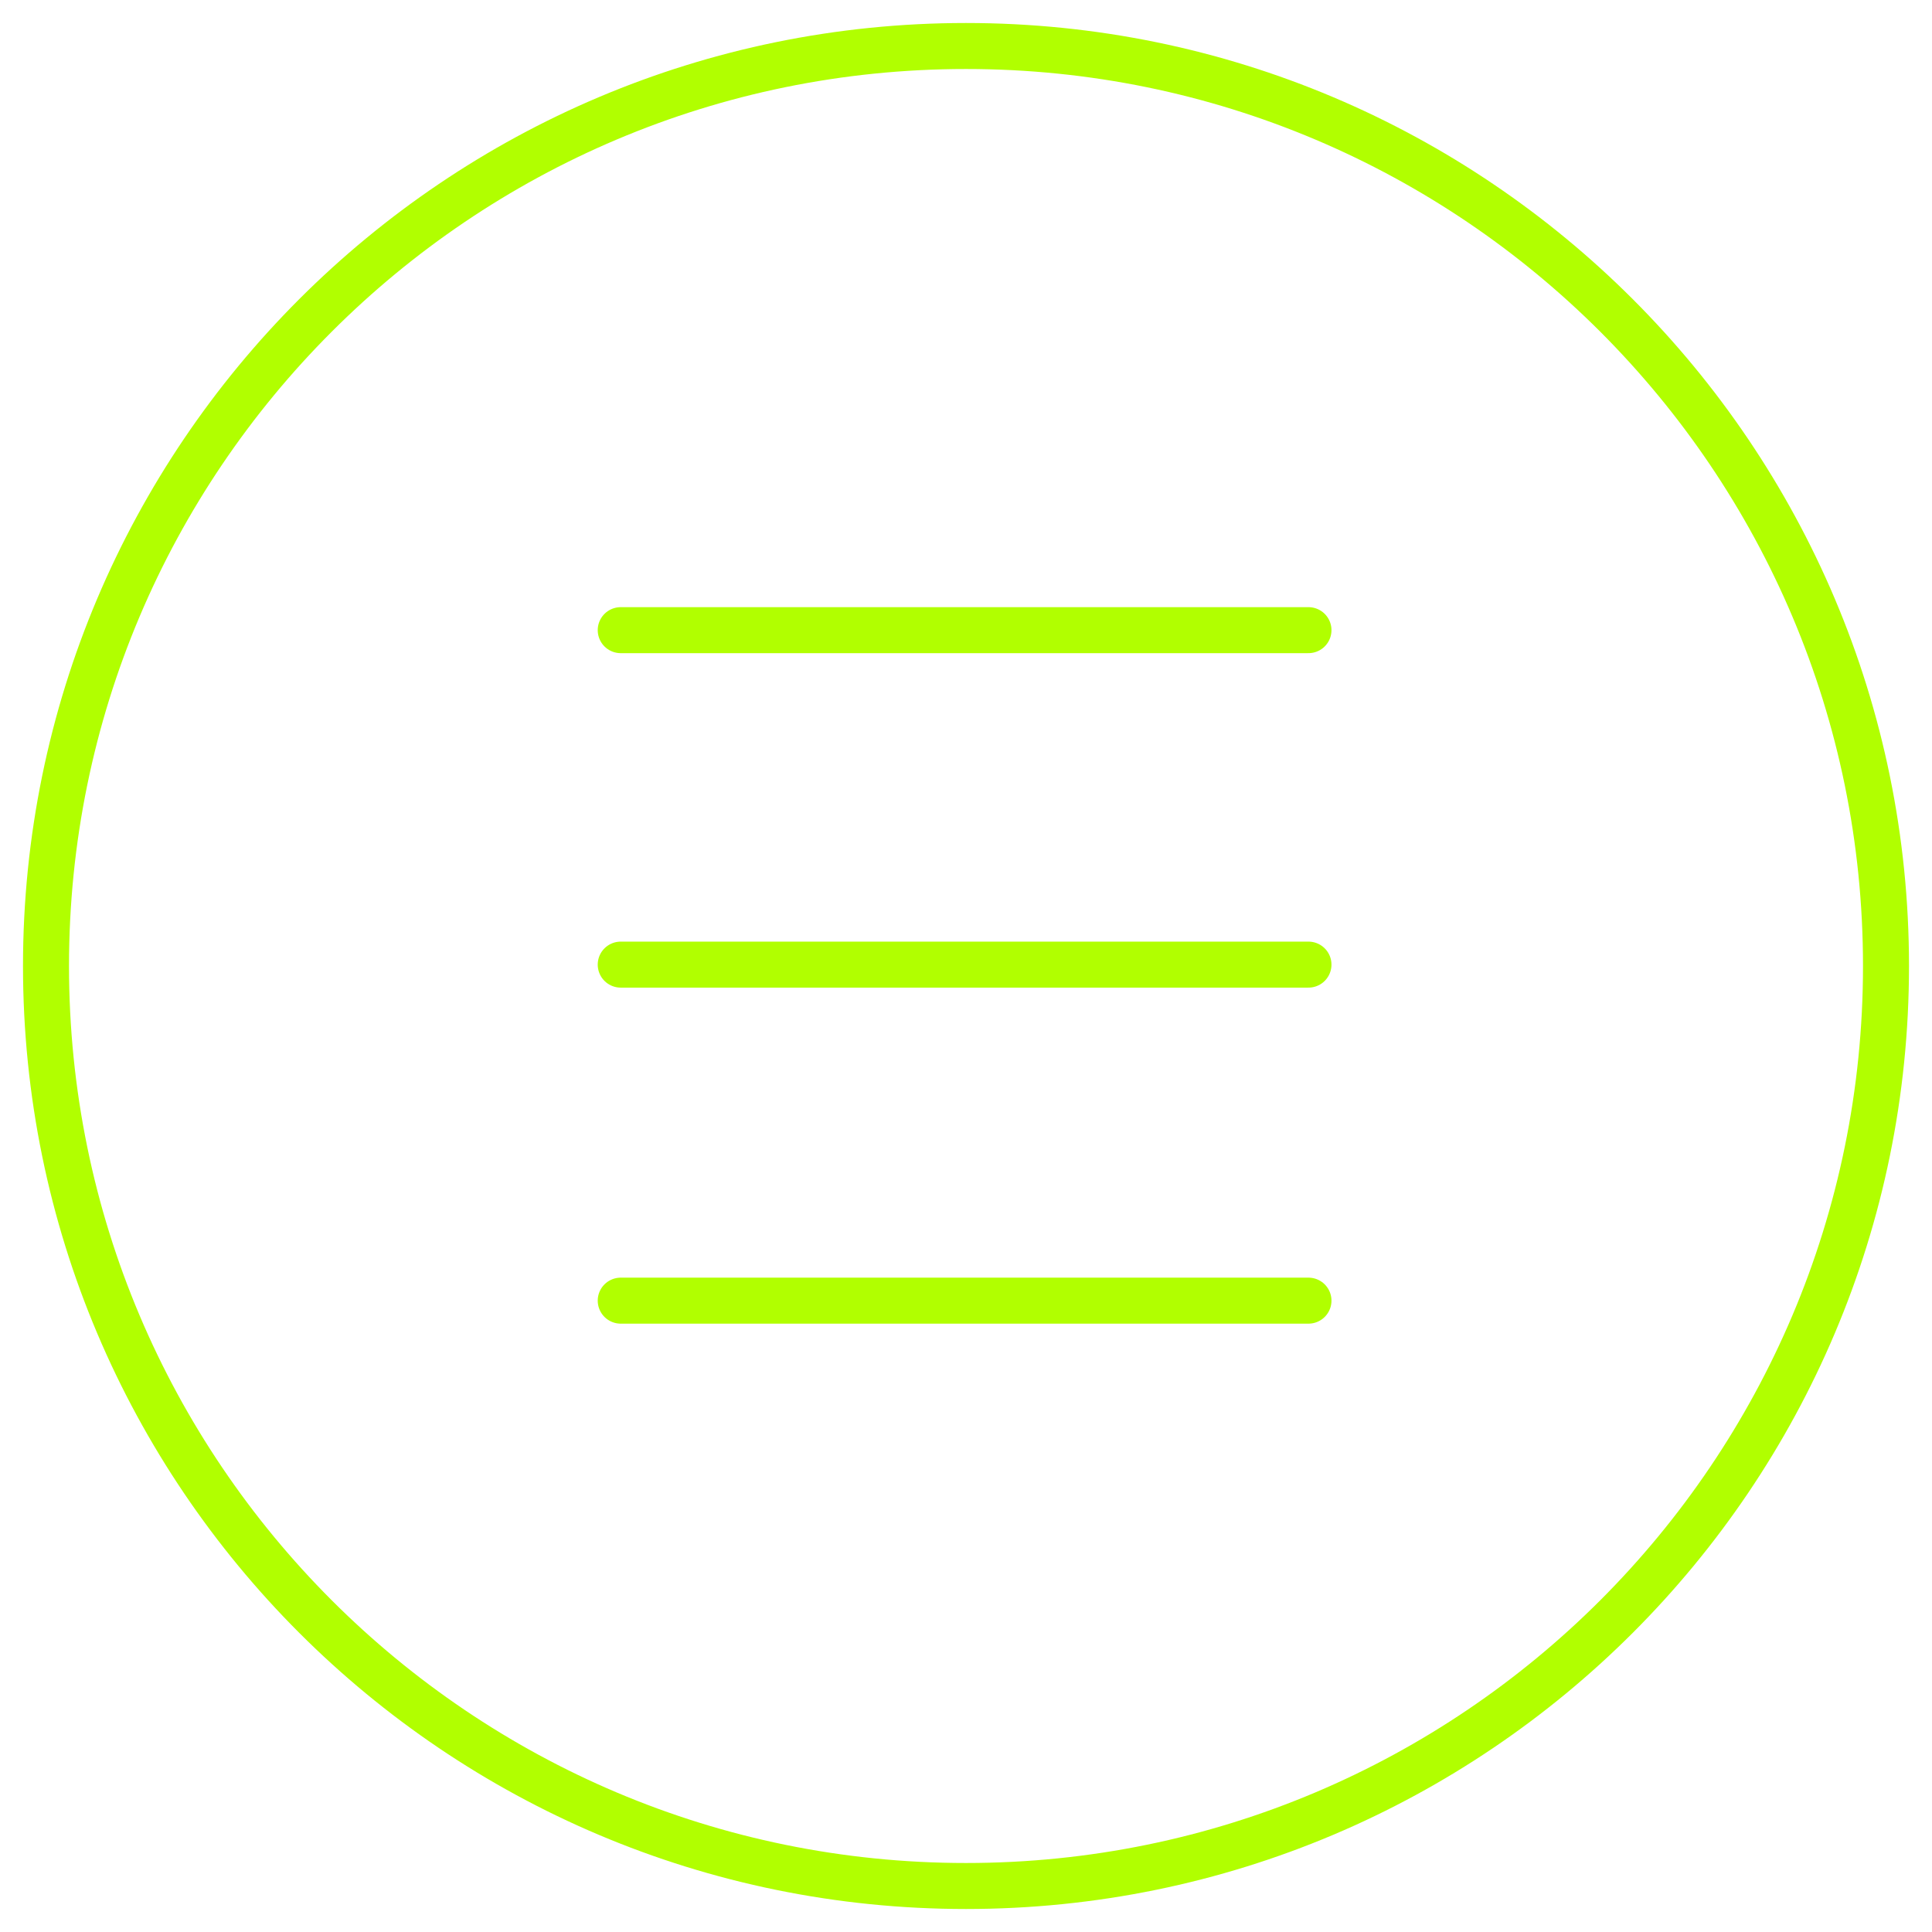<svg width="42" height="42" viewBox="0 0 42 42" fill="none" xmlns="http://www.w3.org/2000/svg">
<path d="M21 41C32.046 41 41 32.046 41 21C41 9.954 32.046 1 21 1C9.954 1 1 9.954 1 21C1 32.046 9.954 41 21 41Z" stroke="#B1FF00" stroke-miterlimit="10"/>
<path d="M13.494 13.699H28.445" stroke="#B1FF00" stroke-miterlimit="10" stroke-linecap="round"/>
<path d="M13.494 20.97H28.445" stroke="#B1FF00" stroke-miterlimit="10" stroke-linecap="round"/>
<path d="M13.494 28.275H28.445" stroke="#B1FF00" stroke-miterlimit="10" stroke-linecap="round"/>
</svg>
